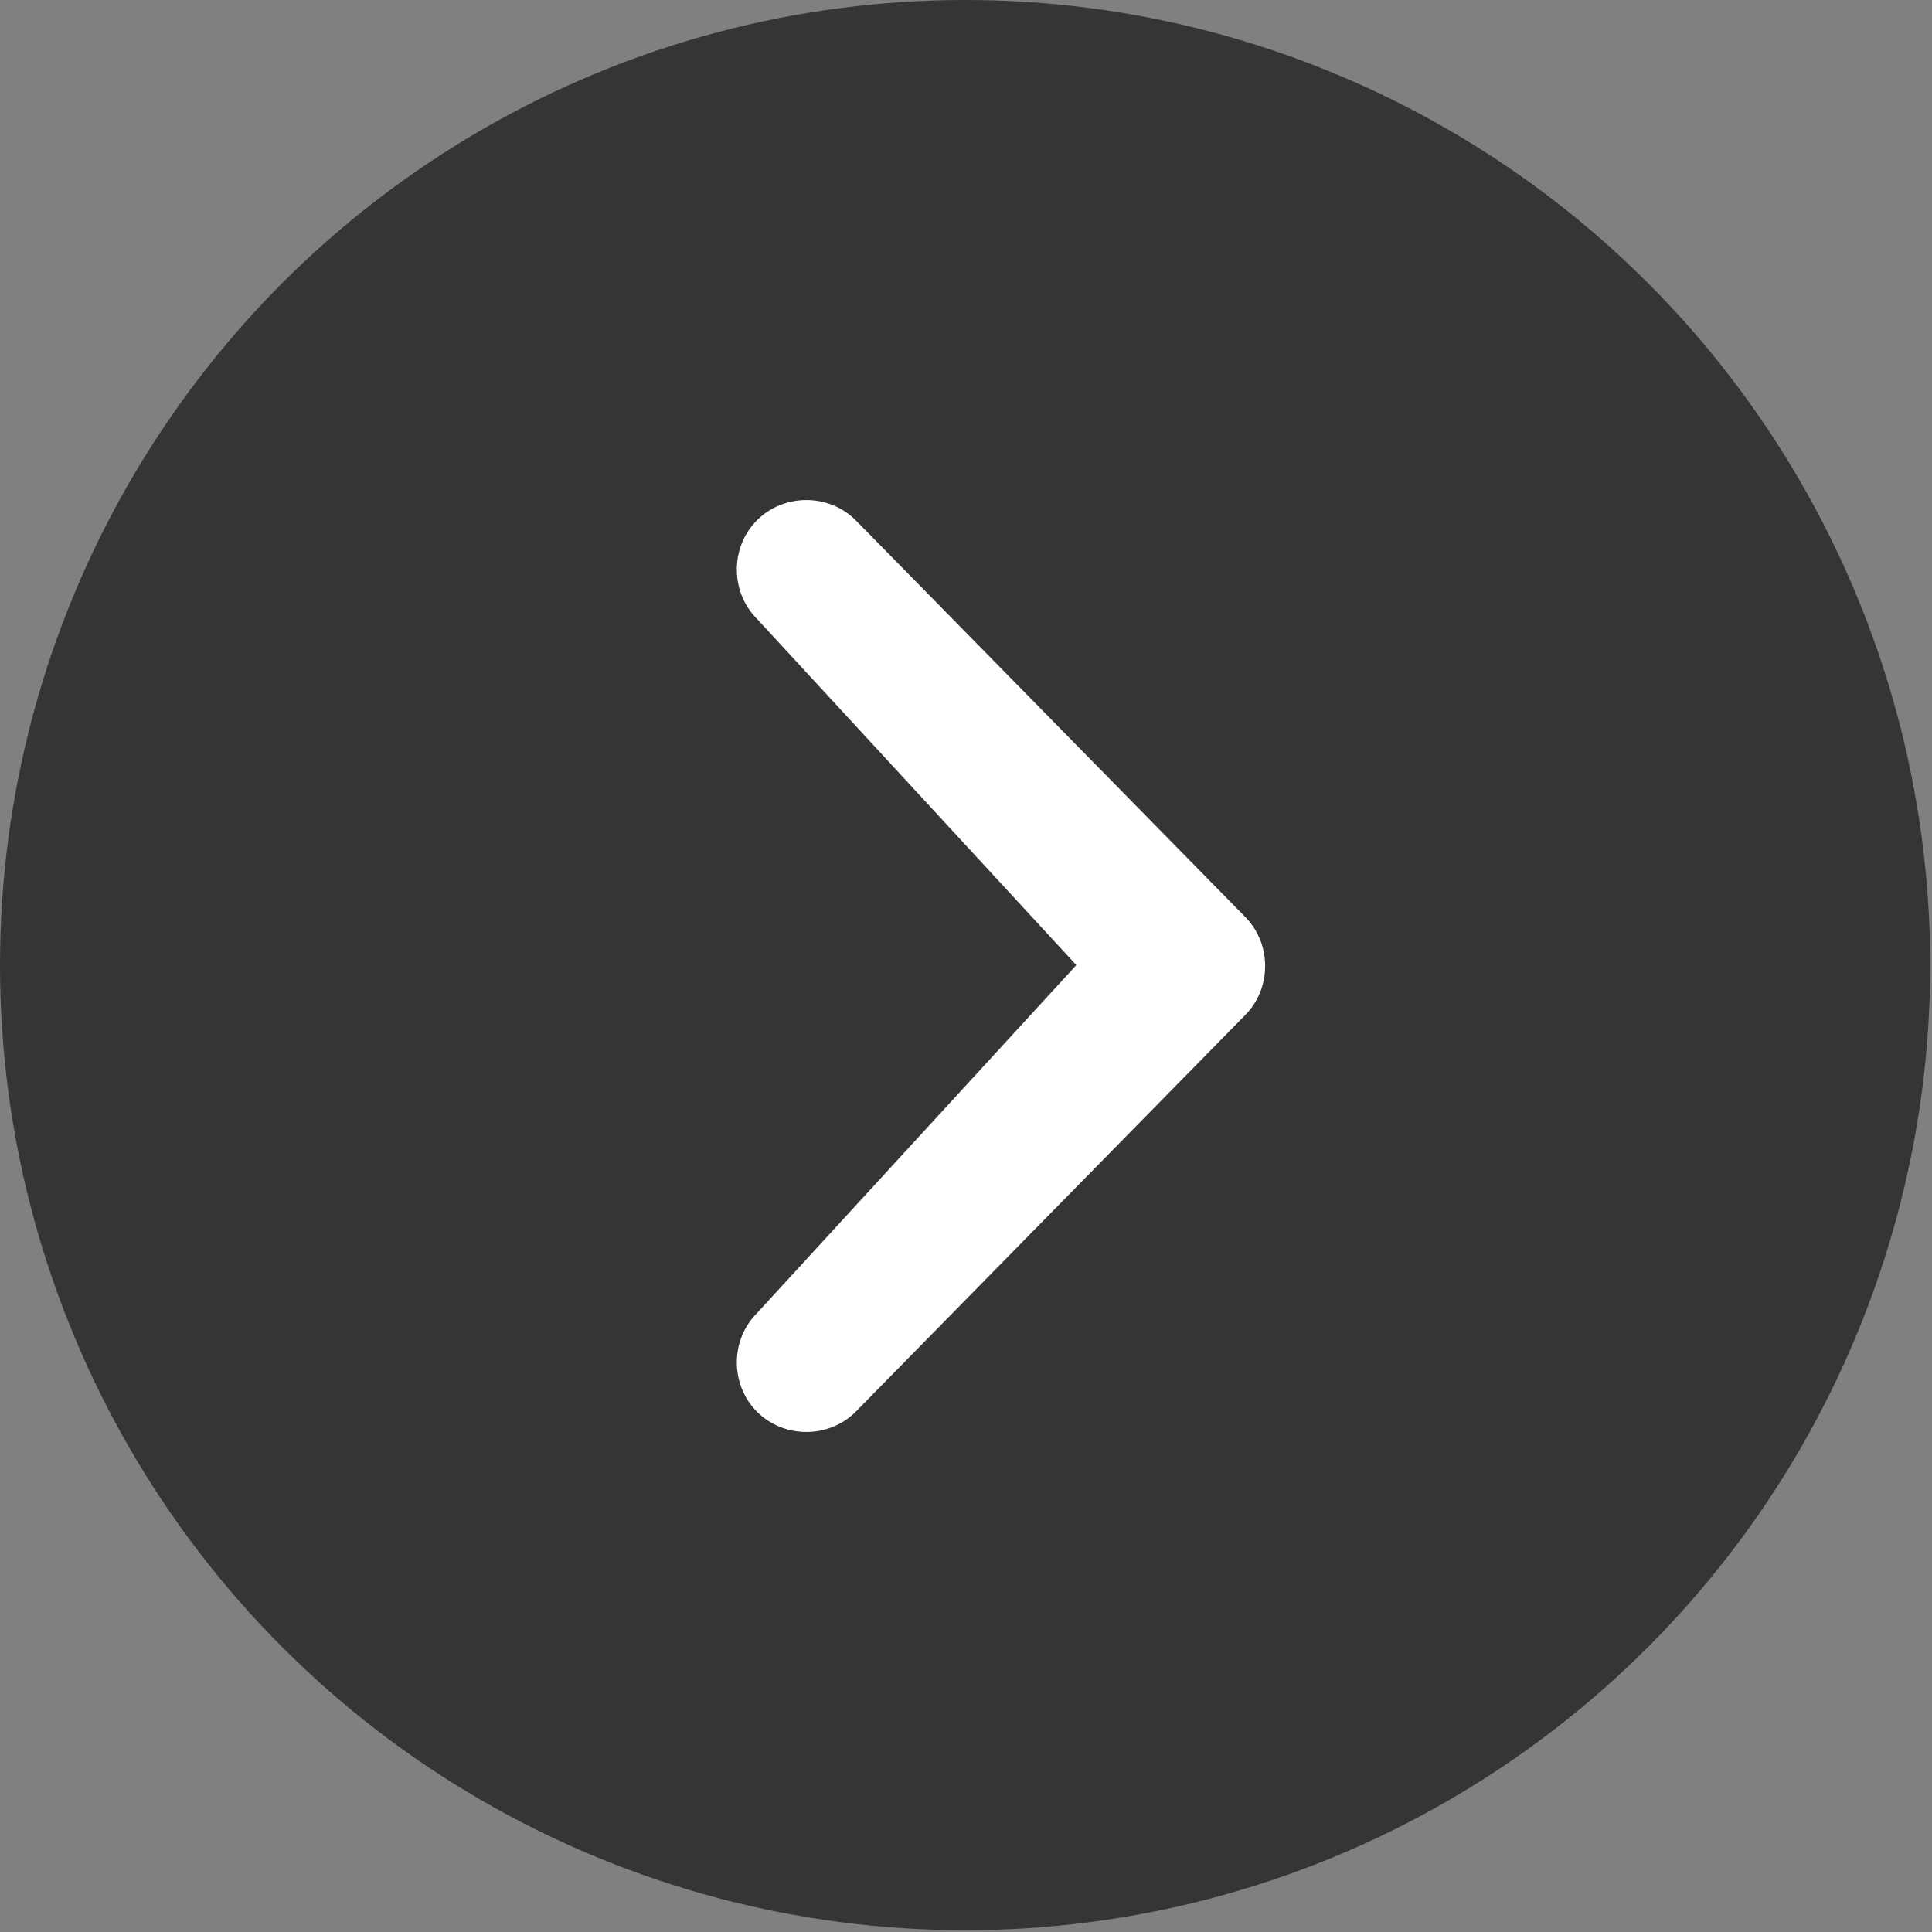 <svg xmlns="http://www.w3.org/2000/svg" viewBox="0 0 107.7 107.7" width="107.7" height="107.7"><rect x="0" y="0" width="107.7" height="107.7" fill="#808080" stroke="none"/><circle fill="#363434" cx="53.8" cy="53.8" r="53.8"/><path fill="#FFF" d="M42.2 34.5c-1.5-1.5-1.5-4 0-5.5s4-1.5 5.5 0l21.7 22.1c1.5 1.5 1.5 4 0 5.5L47.7 78.7c-1.5 1.5-4 1.5-5.5 0s-1.5-4 0-5.5L60 53.8 42.2 34.5z"/></svg>